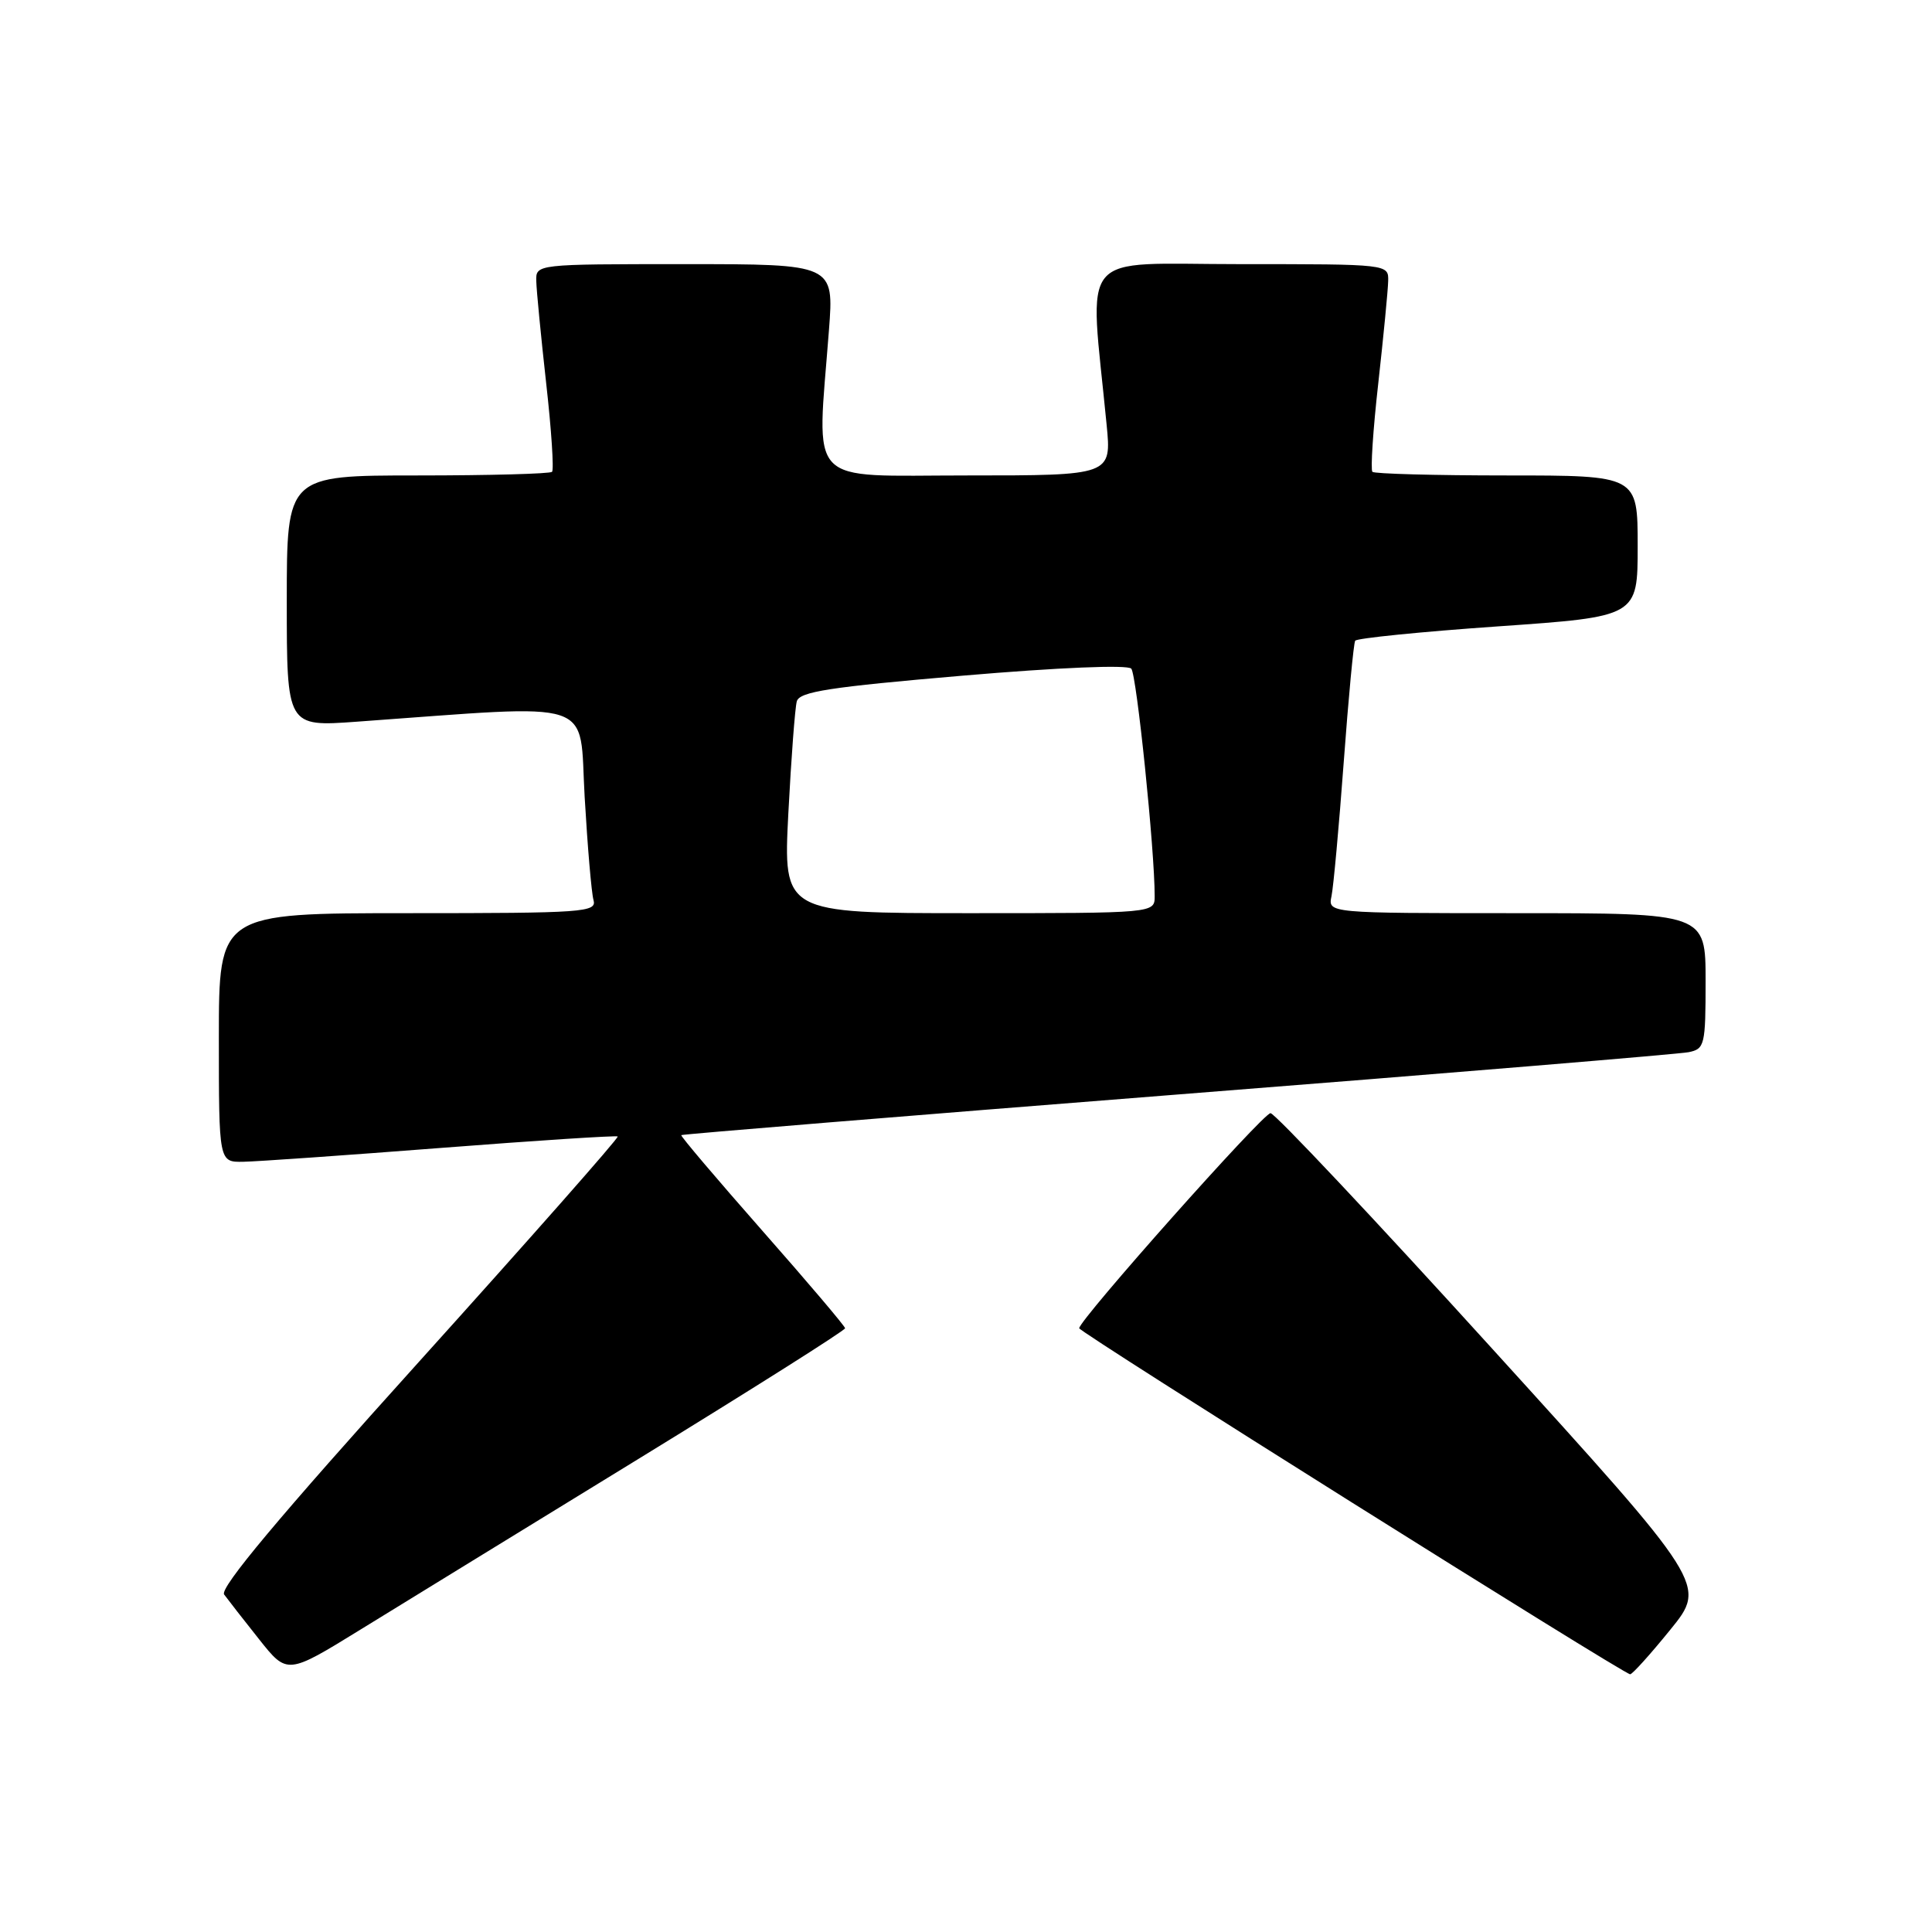 <?xml version="1.0" encoding="UTF-8" standalone="no"?>
<!DOCTYPE svg PUBLIC "-//W3C//DTD SVG 1.1//EN" "http://www.w3.org/Graphics/SVG/1.1/DTD/svg11.dtd" >
<svg xmlns="http://www.w3.org/2000/svg" xmlns:xlink="http://www.w3.org/1999/xlink" version="1.1" viewBox="0 0 256 256">
 <g >
 <path fill="currentColor"
d=" M 84.75 193.22 C 99.74 184.02 111.99 176.28 111.98 176.00 C 111.97 175.73 107.03 169.90 101.00 163.06 C 94.98 156.22 90.15 150.53 90.27 150.41 C 90.40 150.29 119.97 147.87 156.00 145.03 C 192.03 142.20 222.51 139.67 223.75 139.42 C 225.88 138.99 226.00 138.49 226.00 129.98 C 226.00 121.00 226.00 121.00 200.98 121.00 C 175.96 121.00 175.96 121.00 176.43 118.75 C 176.69 117.51 177.42 109.53 178.05 101.00 C 178.68 92.47 179.36 85.23 179.57 84.90 C 179.77 84.57 188.27 83.71 198.47 83.00 C 217.00 81.71 217.00 81.71 217.00 72.35 C 217.00 63.00 217.00 63.00 199.67 63.00 C 190.13 63.00 182.12 62.78 181.85 62.52 C 181.59 62.25 181.93 56.97 182.63 50.77 C 183.32 44.57 183.91 38.49 183.94 37.25 C 184.00 35.00 184.00 35.00 164.35 35.00 C 142.45 35.00 144.35 32.71 146.63 56.25 C 147.29 63.00 147.29 63.00 128.14 63.00 C 106.53 63.00 108.24 64.79 109.84 43.75 C 110.51 35.00 110.51 35.00 90.76 35.00 C 71.00 35.00 71.00 35.00 71.06 37.25 C 71.09 38.49 71.68 44.57 72.37 50.77 C 73.07 56.97 73.41 62.25 73.15 62.52 C 72.88 62.78 64.87 63.00 55.33 63.00 C 38.00 63.00 38.00 63.00 38.00 79.65 C 38.00 96.30 38.00 96.30 47.25 95.63 C 79.55 93.31 76.71 92.37 77.47 105.60 C 77.85 112.15 78.37 118.29 78.64 119.25 C 79.10 120.88 77.46 121.00 54.07 121.00 C 29.00 121.00 29.00 121.00 29.00 137.50 C 29.00 154.00 29.00 154.00 32.25 153.94 C 34.04 153.91 45.85 153.08 58.50 152.10 C 71.15 151.12 81.66 150.44 81.85 150.59 C 82.04 150.74 70.18 164.18 55.50 180.46 C 36.97 201.00 29.08 210.43 29.70 211.28 C 30.19 211.95 32.27 214.62 34.33 217.21 C 38.06 221.91 38.06 221.91 47.78 215.92 C 53.13 212.63 69.76 202.41 84.75 193.22 Z  M 221.32 215.95 C 226.15 210.01 226.15 210.01 197.77 178.76 C 182.17 161.57 168.92 147.50 168.35 147.50 C 167.36 147.50 143.00 174.89 143.00 176.00 C 143.00 176.52 215.07 221.79 216.00 221.85 C 216.28 221.87 218.67 219.22 221.32 215.95 Z  M 104.46 107.75 C 104.84 100.46 105.34 93.80 105.58 92.93 C 105.94 91.65 109.91 91.04 127.55 89.53 C 140.33 88.44 149.42 88.06 149.90 88.60 C 150.61 89.39 153.01 112.68 153.00 118.75 C 153.00 121.00 153.00 121.00 128.39 121.00 C 103.78 121.00 103.78 121.00 104.46 107.75 Z "/>
</g>
</svg>